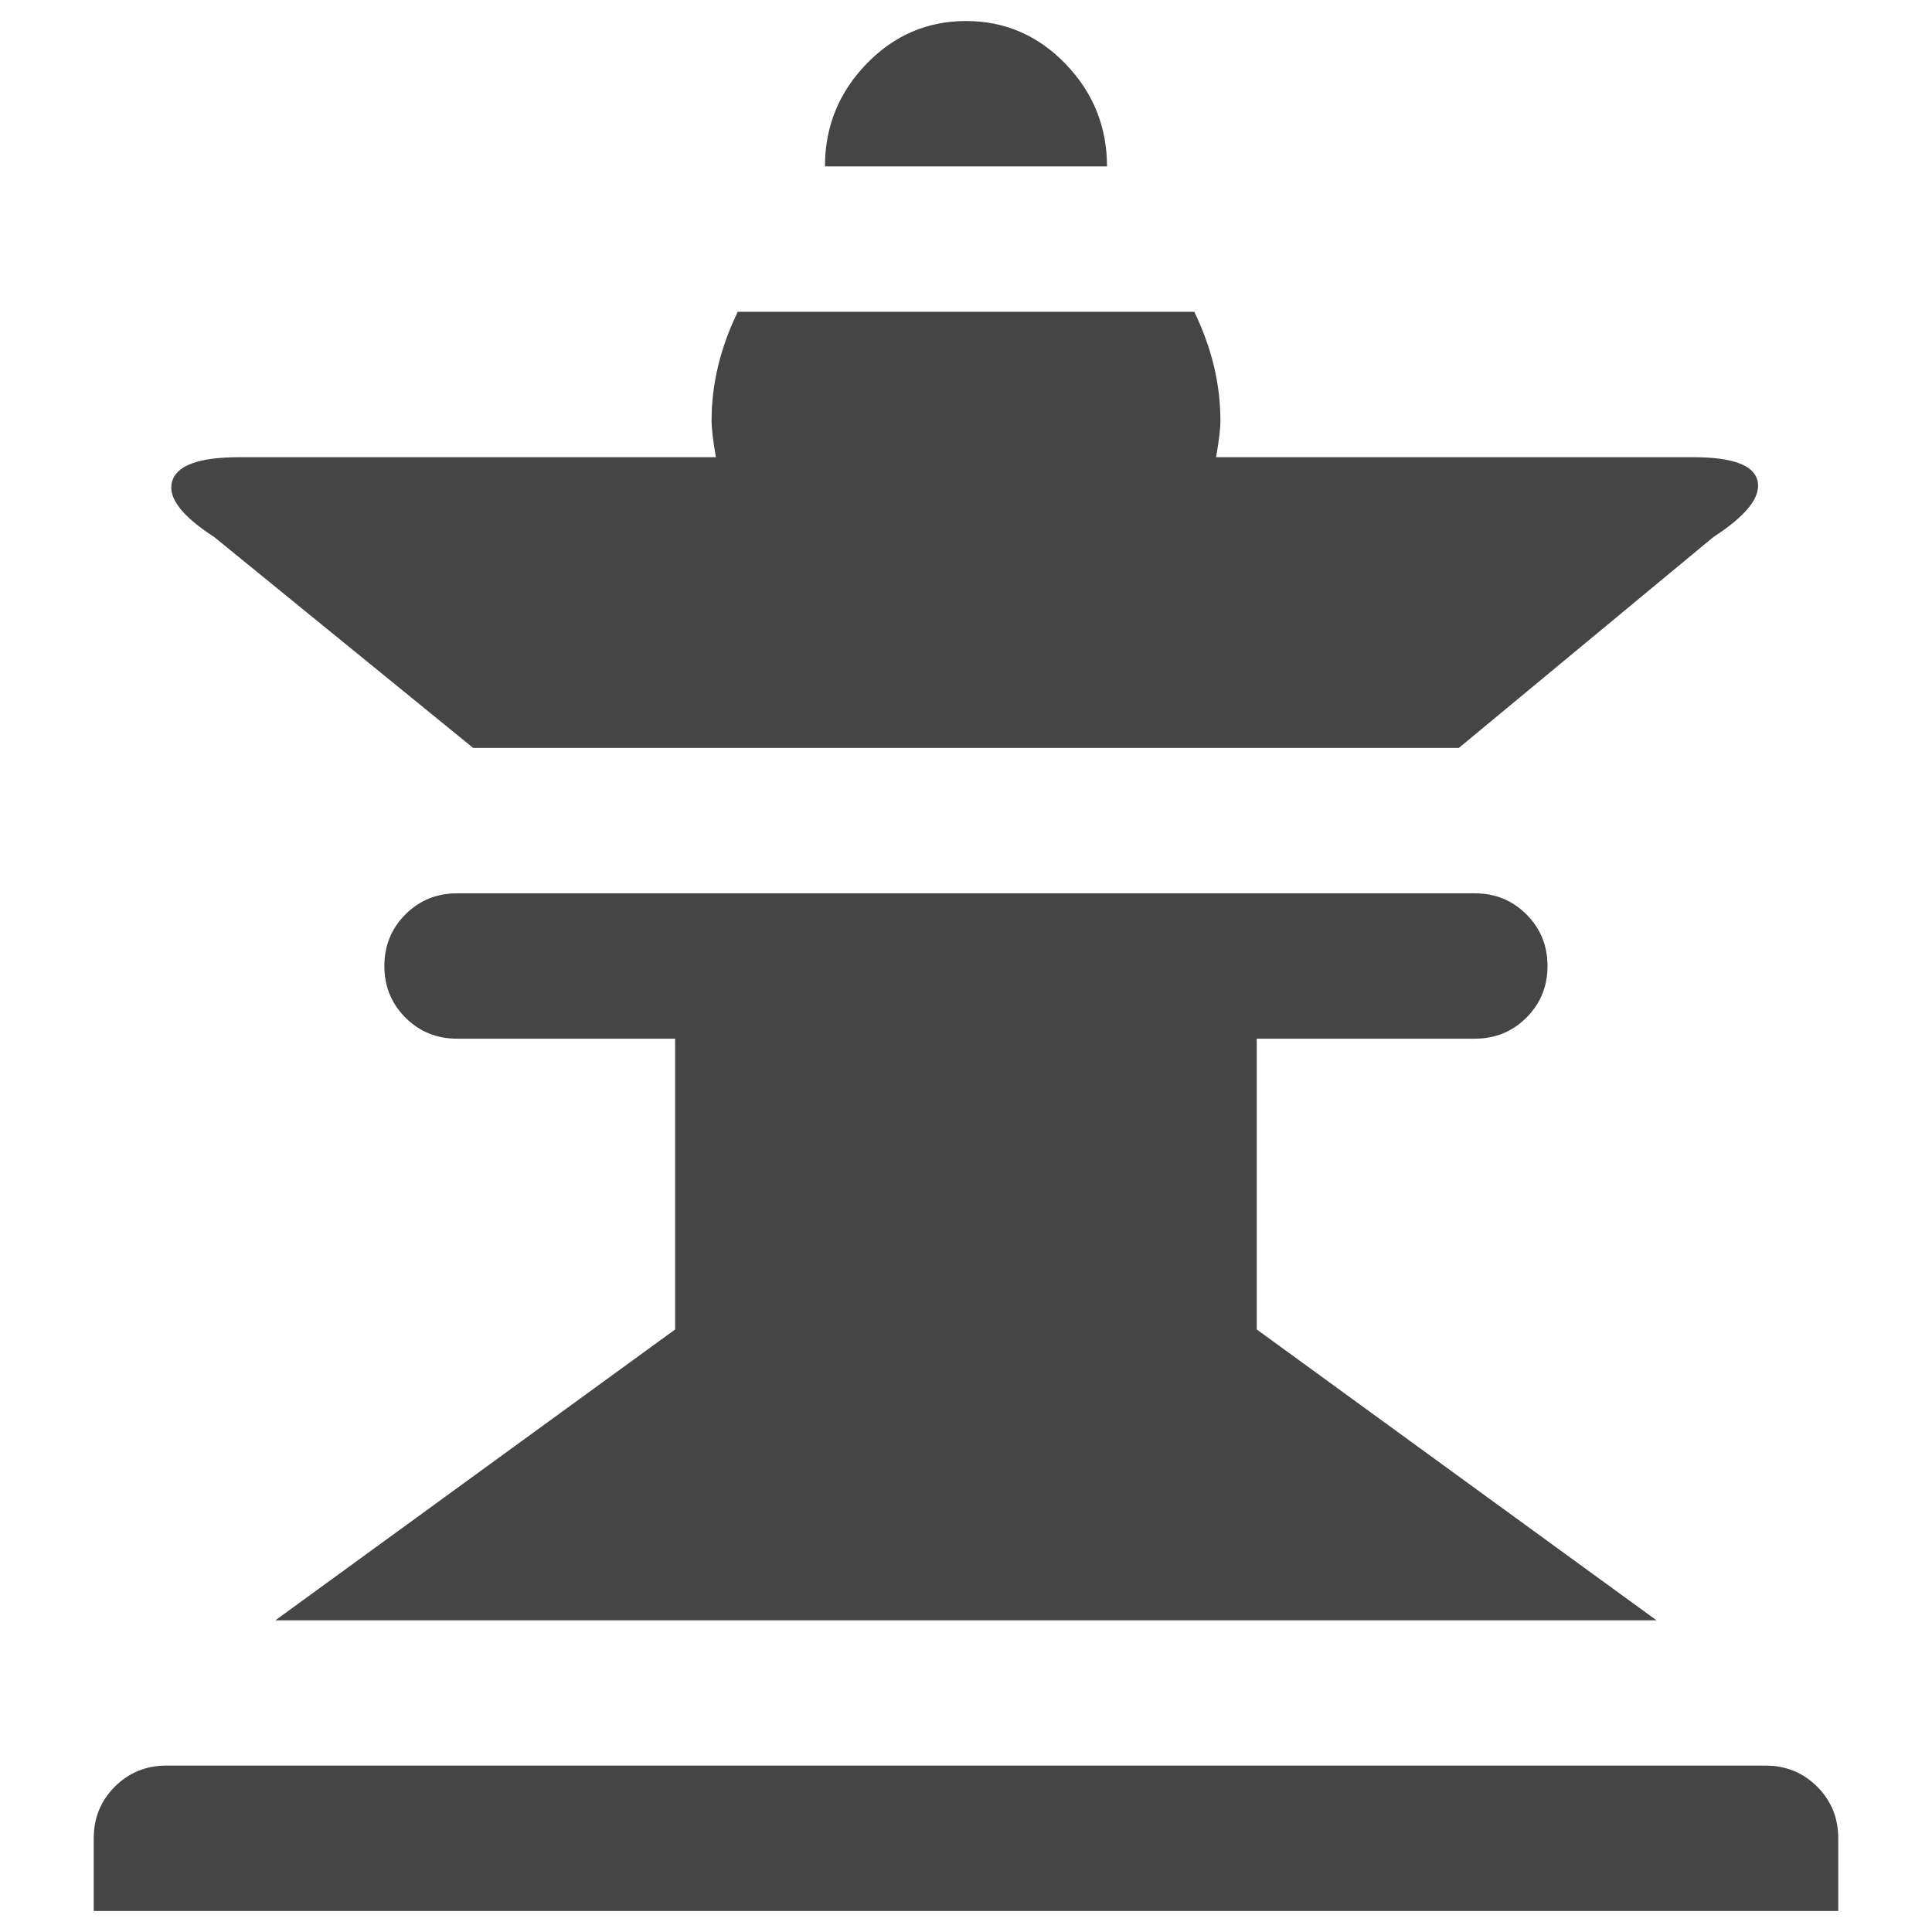 <?xml version="1.0" encoding="utf-8"?>
<!-- Generator: Adobe Illustrator 15.0.0, SVG Export Plug-In . SVG Version: 6.00 Build 0)  -->
<!DOCTYPE svg PUBLIC "-//W3C//DTD SVG 1.1//EN" "http://www.w3.org/Graphics/SVG/1.1/DTD/svg11.dtd">
<svg version="1.1" id="Calque_1" xmlns="http://www.w3.org/2000/svg" xmlns:xlink="http://www.w3.org/1999/xlink" x="0px" y="0px"
	 width="100px" height="100px" viewBox="0 0 100 100" enable-background="new 0 0 100 100" xml:space="preserve">
<path fill="#454545" d="M50,1.089c2.007,0,3.725,0.739,5.154,2.22c1.427,1.48,2.142,3.248,2.145,5.305H42.7
	c0-2.057,0.715-3.824,2.145-5.305s3.148-2.22,5.152-2.22H50z M38.187,16.139h23.628c0.901,1.855,1.354,3.736,1.354,5.643
	c0,0.402-0.075,1.029-0.226,1.882h24.681c2.057,0,3.173,0.414,3.35,1.241c0.175,0.828-0.59,1.793-2.296,2.897L75.509,38.713H24.491
	L11.094,27.802c-1.706-1.104-2.433-2.069-2.182-2.897c0.247-0.824,1.401-1.238,3.458-1.241h24.684
	c-0.146-0.853-0.223-1.479-0.223-1.882C36.831,19.875,37.283,17.995,38.187,16.139z M23.663,46.238h52.673
	c1.054,0,1.944,0.364,2.672,1.091c0.727,0.728,1.091,1.618,1.091,2.672c0,1.052-0.364,1.943-1.091,2.671
	c-0.728,0.727-1.618,1.09-2.672,1.09H65.049v15.051l20.69,15.053H14.255l20.689-15.053V53.762H23.657
	c-1.054,0-1.944-0.363-2.672-1.09c-0.727-0.729-1.091-1.619-1.091-2.671c0-1.054,0.364-1.944,1.091-2.672
	c0.728-0.727,1.618-1.091,2.672-1.091H23.663z M8.614,91.387h82.771c1.05,0,1.94,0.363,2.672,1.09
	c0.727,0.729,1.091,1.619,1.091,2.672v3.762H4.852v-3.762c0-1.053,0.363-1.943,1.091-2.672C6.67,91.75,7.561,91.387,8.614,91.387z"
	/>
</svg>

